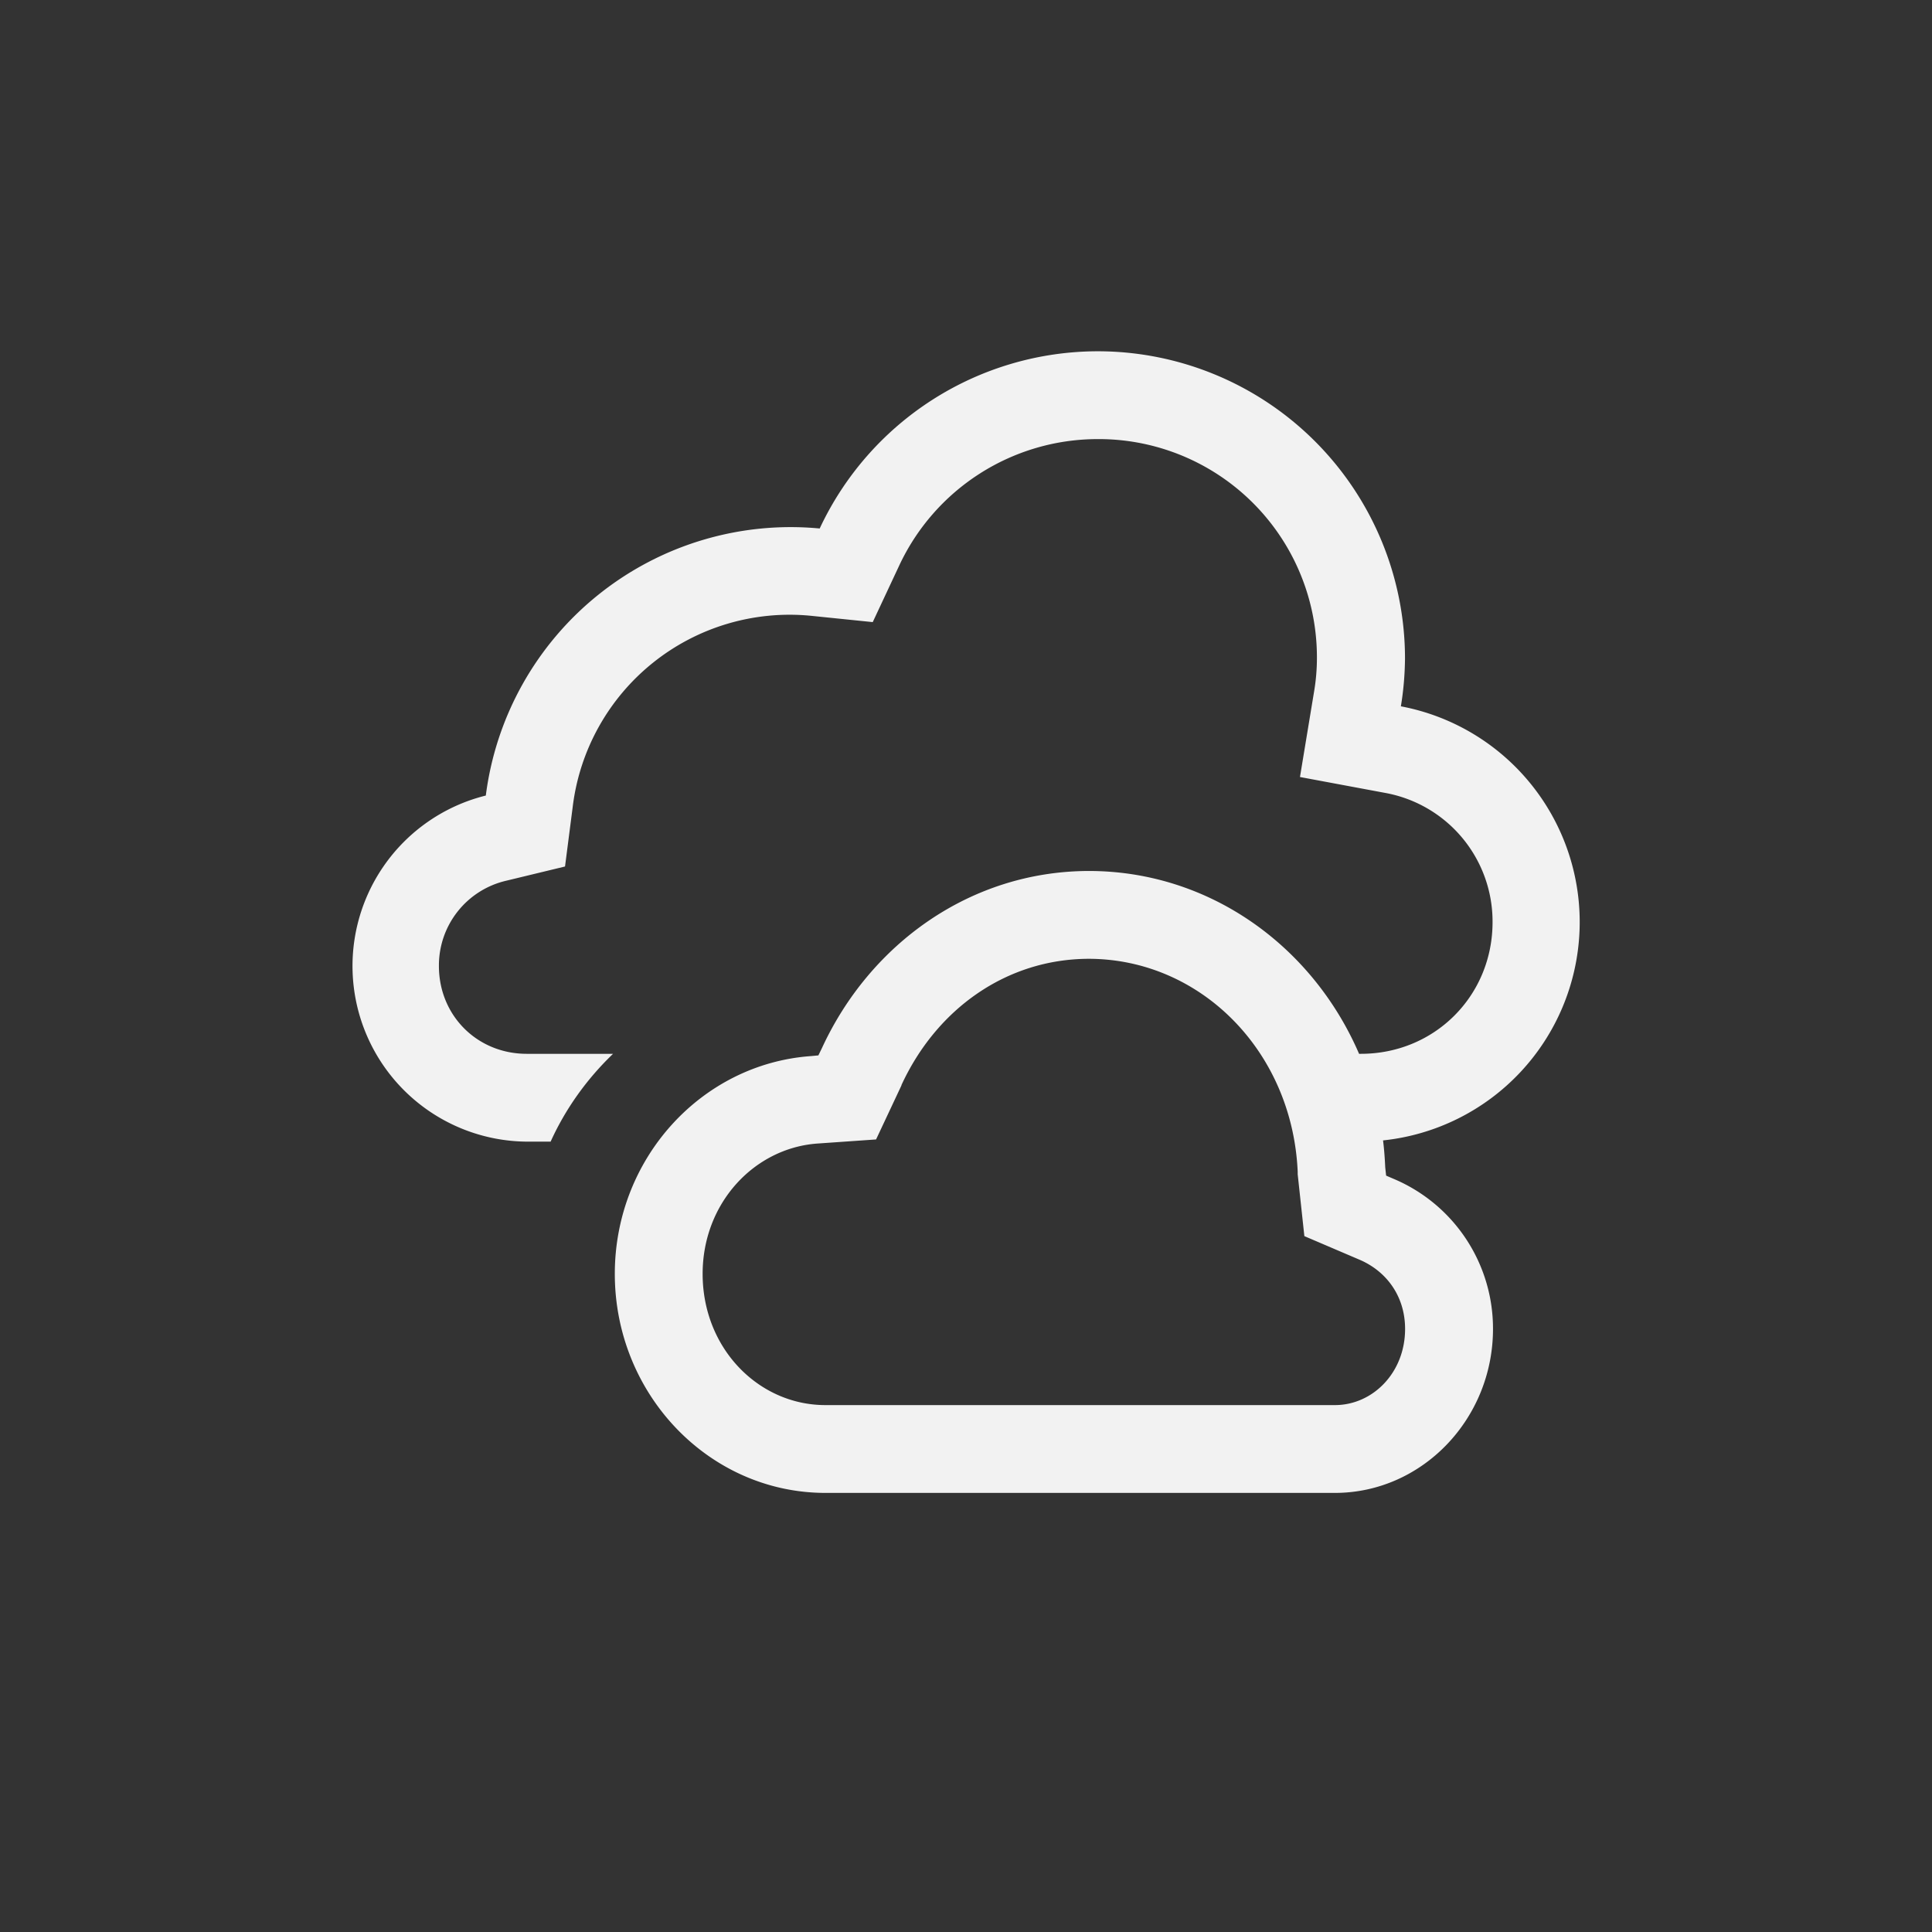 <?xml version="1.0" encoding="UTF-8" standalone="no"?>
<svg
   height="22"
   width="22"
   version="1.1"
   id="svg2"
   sodipodi:docname="weather-overcast.svg"
   inkscape:version="1.4.2 (ebf0e940d0, 2025-05-08)"
   xmlns:inkscape="http://www.inkscape.org/namespaces/inkscape"
   xmlns:sodipodi="http://sodipodi.sourceforge.net/DTD/sodipodi-0.dtd"
   xmlns="http://www.w3.org/2000/svg"
   xmlns:svg="http://www.w3.org/2000/svg">
  <rect width="100%" height="100%" fill="#333333" stroke="none"/>
  <defs
     id="defs2">
    <style
       id="current-color-scheme"
       type="text/css">
        .ColorScheme-Text { color:#f2f2f2; }
        .ColorScheme-NeutralText { color:#f67400; }
        .ColorScheme-PositiveText { color:#37c837; }
        .ColorScheme-NegativeText { color:#f44336; }
        .ColorScheme-Highlight { color:#3daee9; }
     </style>
  </defs>
  <sodipodi:namedview
     id="namedview2"
     pagecolor="#ffffff"
     bordercolor="#000000"
     borderopacity="0.25"
     inkscape:showpageshadow="2"
     inkscape:pageopacity="0.0"
     inkscape:pagecheckerboard="0"
     inkscape:deskcolor="#d1d1d1"
     inkscape:zoom="36.136364"
     inkscape:cx="11"
     inkscape:cy="11"
     inkscape:window-width="1920"
     inkscape:window-height="1010"
     inkscape:window-x="0"
     inkscape:window-y="0"
     inkscape:window-maximized="1"
     inkscape:current-layer="svg2" />
  <path
     id="path1"
     style="fill:currentColor"
     class="ColorScheme-Text"
     d="M 12.498,4 A 3.5,3.5 0 0 0 9.334,6.018 3.5,3.5 0 0 0 5.532,9.059 2,2 0 0 0 6.002,13 H 6.27 A 3.5,3.25 0 0 1 6.981,12 H 5.998 c -0.564,0 -1,-0.436 -1,-1 a 0.99,0.99 0 0 1 0.766,-0.971 L 6.434,9.867 6.522,9.184 A 2.488,2.488 0 0 1 9.233,7.012 l 0.705,0.072 0.301,-0.643 A 2.496,2.496 0 0 1 12.498,5 2.485,2.485 0 0 1 14.996,7.498 V 7.5 a 2.3,2.3 0 0 1 -0.033,0.379 l -0.16,0.969 0.965,0.18 A 1.489,1.489 0 0 1 16.996,10.5 c 0,0.84 -0.66,1.5 -1.5,1.5 h -0.02 C 14.948,10.776 13.776,9.919 12.401,9.918 h -0.002 C 11.05,9.92 9.905,10.749 9.358,11.938 l -0.039,0.08 -0.086,0.008 c -1.247,0.09 -2.232,1.168 -2.232,2.48 0,1.37 1.072,2.494 2.4,2.494 H 15.2 c 0.995,0 1.801,-0.843 1.801,-1.867 a 1.85,1.85 0 0 0 -1.131,-1.709 l -0.086,-0.037 -0.01,-0.092 c -0.005,-0.104 -0.012,-0.207 -0.025,-0.309 a 2.5,2.5 0 0 0 0.203,-4.943 c 0.03,-0.18 0.045,-0.361 0.047,-0.543 A 3.5,3.5 0 0 0 12.5,4 Z m -0.104,6.918 h 0.004 c 1.272,0.002 2.317,1.05 2.379,2.422 v 0.031 l 0.076,0.705 0.627,0.268 c 0.305,0.13 0.52,0.413 0.52,0.789 0,0.5 -0.37,0.867 -0.799,0.867 H 9.399 c -0.76,0 -1.398,-0.645 -1.398,-1.494 0,-0.81 0.591,-1.431 1.303,-1.484 l 0.672,-0.047 0.289,-0.615 v -0.004 c 0.399,-0.866 1.194,-1.435 2.131,-1.438 z" />
</svg>

